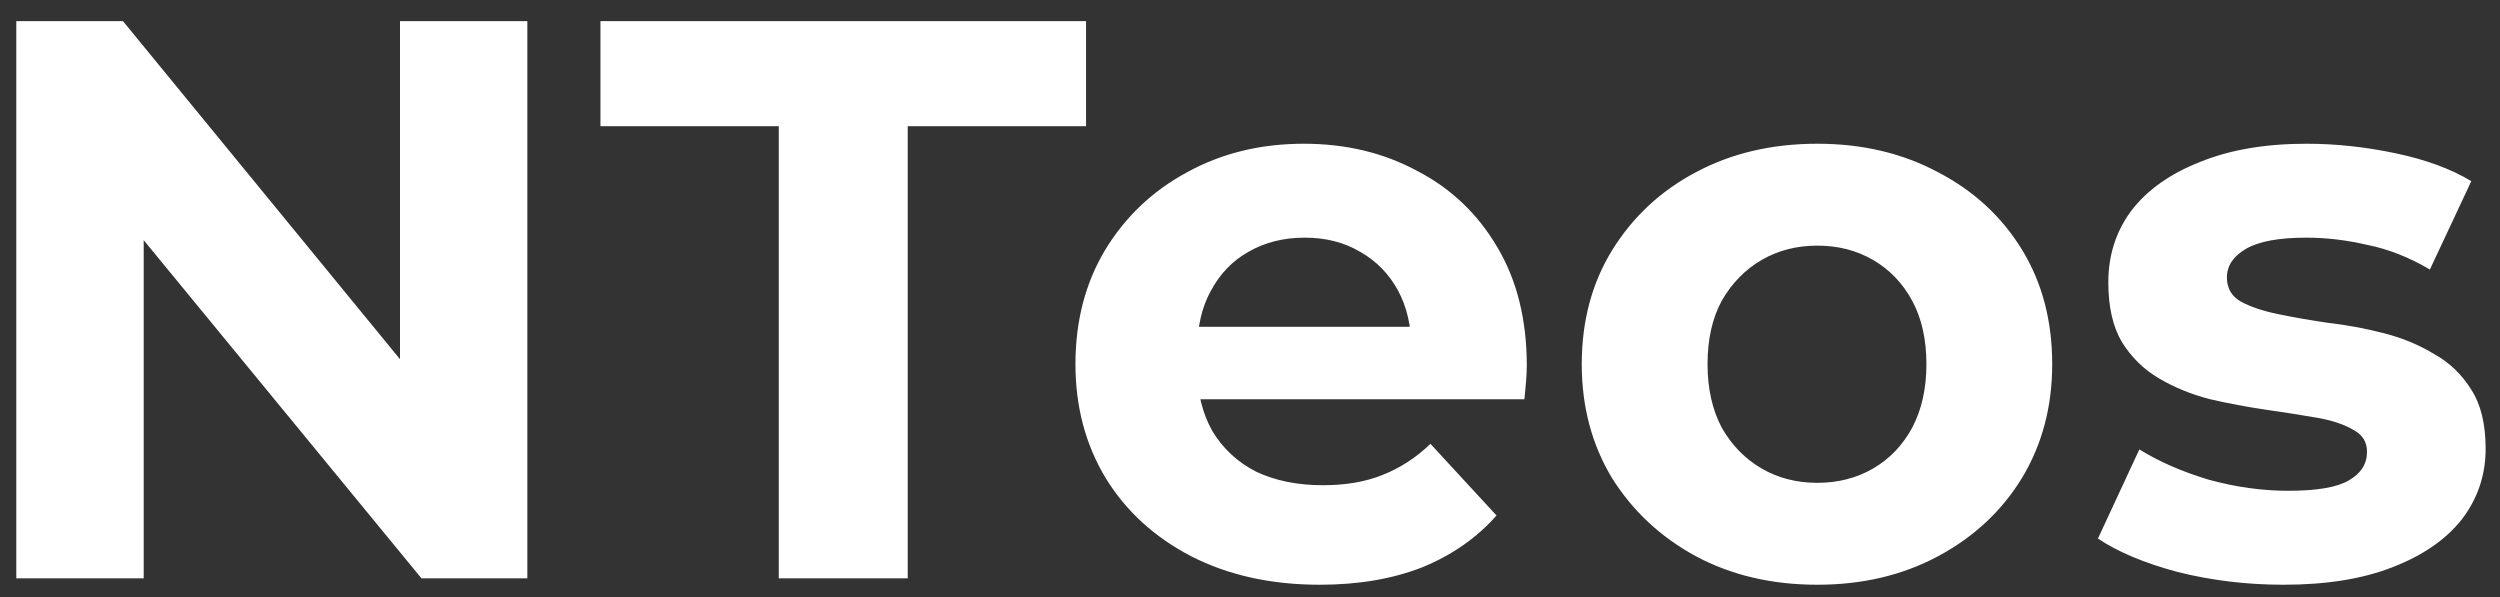 <svg width="67" height="16" viewBox="0 0 67 16" fill="none" xmlns="http://www.w3.org/2000/svg">
<rect x="0" y="0" width="67" height="16" fill="#333333" stroke="none"/>
<path d="M0.437 15.5V0.567H3.296L12.107 11.319H10.72V0.567H14.133V15.5H11.296L2.464 4.748H3.851V15.5H0.437ZM20.871 15.5V3.383H16.092V0.567H29.106V3.383H24.327V15.5H20.871ZM35.371 15.671C34.062 15.671 32.91 15.415 31.915 14.903C30.934 14.391 30.173 13.694 29.632 12.812C29.092 11.916 28.822 10.899 28.822 9.761C28.822 8.609 29.085 7.592 29.611 6.711C30.151 5.815 30.884 5.118 31.808 4.62C32.733 4.108 33.778 3.852 34.944 3.852C36.068 3.852 37.078 4.094 37.974 4.577C38.884 5.047 39.602 5.729 40.128 6.625C40.654 7.507 40.918 8.567 40.918 9.804C40.918 9.932 40.91 10.081 40.896 10.252C40.882 10.408 40.868 10.558 40.854 10.7H31.531V8.759H39.104L37.824 9.335C37.824 8.737 37.703 8.218 37.462 7.777C37.22 7.336 36.886 6.995 36.459 6.753C36.032 6.497 35.535 6.369 34.966 6.369C34.397 6.369 33.892 6.497 33.451 6.753C33.024 6.995 32.69 7.344 32.448 7.799C32.206 8.24 32.086 8.766 32.086 9.377V9.889C32.086 10.515 32.221 11.07 32.491 11.553C32.775 12.023 33.166 12.385 33.664 12.641C34.176 12.883 34.774 13.004 35.456 13.004C36.068 13.004 36.601 12.912 37.056 12.727C37.526 12.542 37.952 12.264 38.336 11.895L40.107 13.815C39.581 14.412 38.919 14.874 38.123 15.201C37.327 15.514 36.409 15.671 35.371 15.671ZM48.706 15.671C47.483 15.671 46.395 15.415 45.442 14.903C44.503 14.391 43.756 13.694 43.202 12.812C42.661 11.916 42.391 10.899 42.391 9.761C42.391 8.609 42.661 7.592 43.202 6.711C43.756 5.815 44.503 5.118 45.442 4.62C46.395 4.108 47.483 3.852 48.706 3.852C49.915 3.852 50.995 4.108 51.948 4.62C52.901 5.118 53.648 5.808 54.188 6.689C54.729 7.571 54.999 8.595 54.999 9.761C54.999 10.899 54.729 11.916 54.188 12.812C53.648 13.694 52.901 14.391 51.948 14.903C50.995 15.415 49.915 15.671 48.706 15.671ZM48.706 12.94C49.26 12.94 49.758 12.812 50.199 12.556C50.64 12.3 50.988 11.937 51.244 11.468C51.5 10.984 51.628 10.416 51.628 9.761C51.628 9.093 51.5 8.524 51.244 8.055C50.988 7.585 50.64 7.223 50.199 6.967C49.758 6.711 49.26 6.583 48.706 6.583C48.151 6.583 47.653 6.711 47.212 6.967C46.772 7.223 46.416 7.585 46.146 8.055C45.89 8.524 45.762 9.093 45.762 9.761C45.762 10.416 45.89 10.984 46.146 11.468C46.416 11.937 46.772 12.3 47.212 12.556C47.653 12.812 48.151 12.94 48.706 12.94ZM61.196 15.671C60.215 15.671 59.269 15.557 58.359 15.329C57.463 15.088 56.752 14.789 56.225 14.433L57.335 12.044C57.861 12.371 58.48 12.641 59.191 12.855C59.916 13.054 60.627 13.153 61.324 13.153C62.092 13.153 62.632 13.061 62.945 12.876C63.272 12.691 63.436 12.435 63.436 12.108C63.436 11.838 63.308 11.639 63.052 11.511C62.81 11.368 62.483 11.262 62.071 11.191C61.658 11.12 61.203 11.048 60.705 10.977C60.222 10.906 59.731 10.814 59.233 10.7C58.736 10.572 58.28 10.387 57.868 10.145C57.456 9.904 57.121 9.576 56.865 9.164C56.623 8.752 56.503 8.218 56.503 7.564C56.503 6.839 56.709 6.199 57.121 5.644C57.548 5.089 58.16 4.656 58.956 4.343C59.752 4.016 60.705 3.852 61.815 3.852C62.597 3.852 63.393 3.937 64.204 4.108C65.015 4.279 65.69 4.528 66.231 4.855L65.121 7.223C64.567 6.896 64.005 6.675 63.436 6.561C62.881 6.433 62.341 6.369 61.815 6.369C61.075 6.369 60.535 6.469 60.193 6.668C59.852 6.867 59.681 7.123 59.681 7.436C59.681 7.72 59.802 7.934 60.044 8.076C60.3 8.218 60.634 8.332 61.047 8.417C61.459 8.503 61.907 8.581 62.391 8.652C62.888 8.709 63.386 8.801 63.884 8.929C64.382 9.057 64.83 9.242 65.228 9.484C65.64 9.712 65.975 10.032 66.231 10.444C66.487 10.842 66.615 11.368 66.615 12.023C66.615 12.734 66.401 13.367 65.975 13.921C65.548 14.462 64.929 14.888 64.119 15.201C63.322 15.514 62.348 15.671 61.196 15.671Z" fill="white"/>
</svg>
